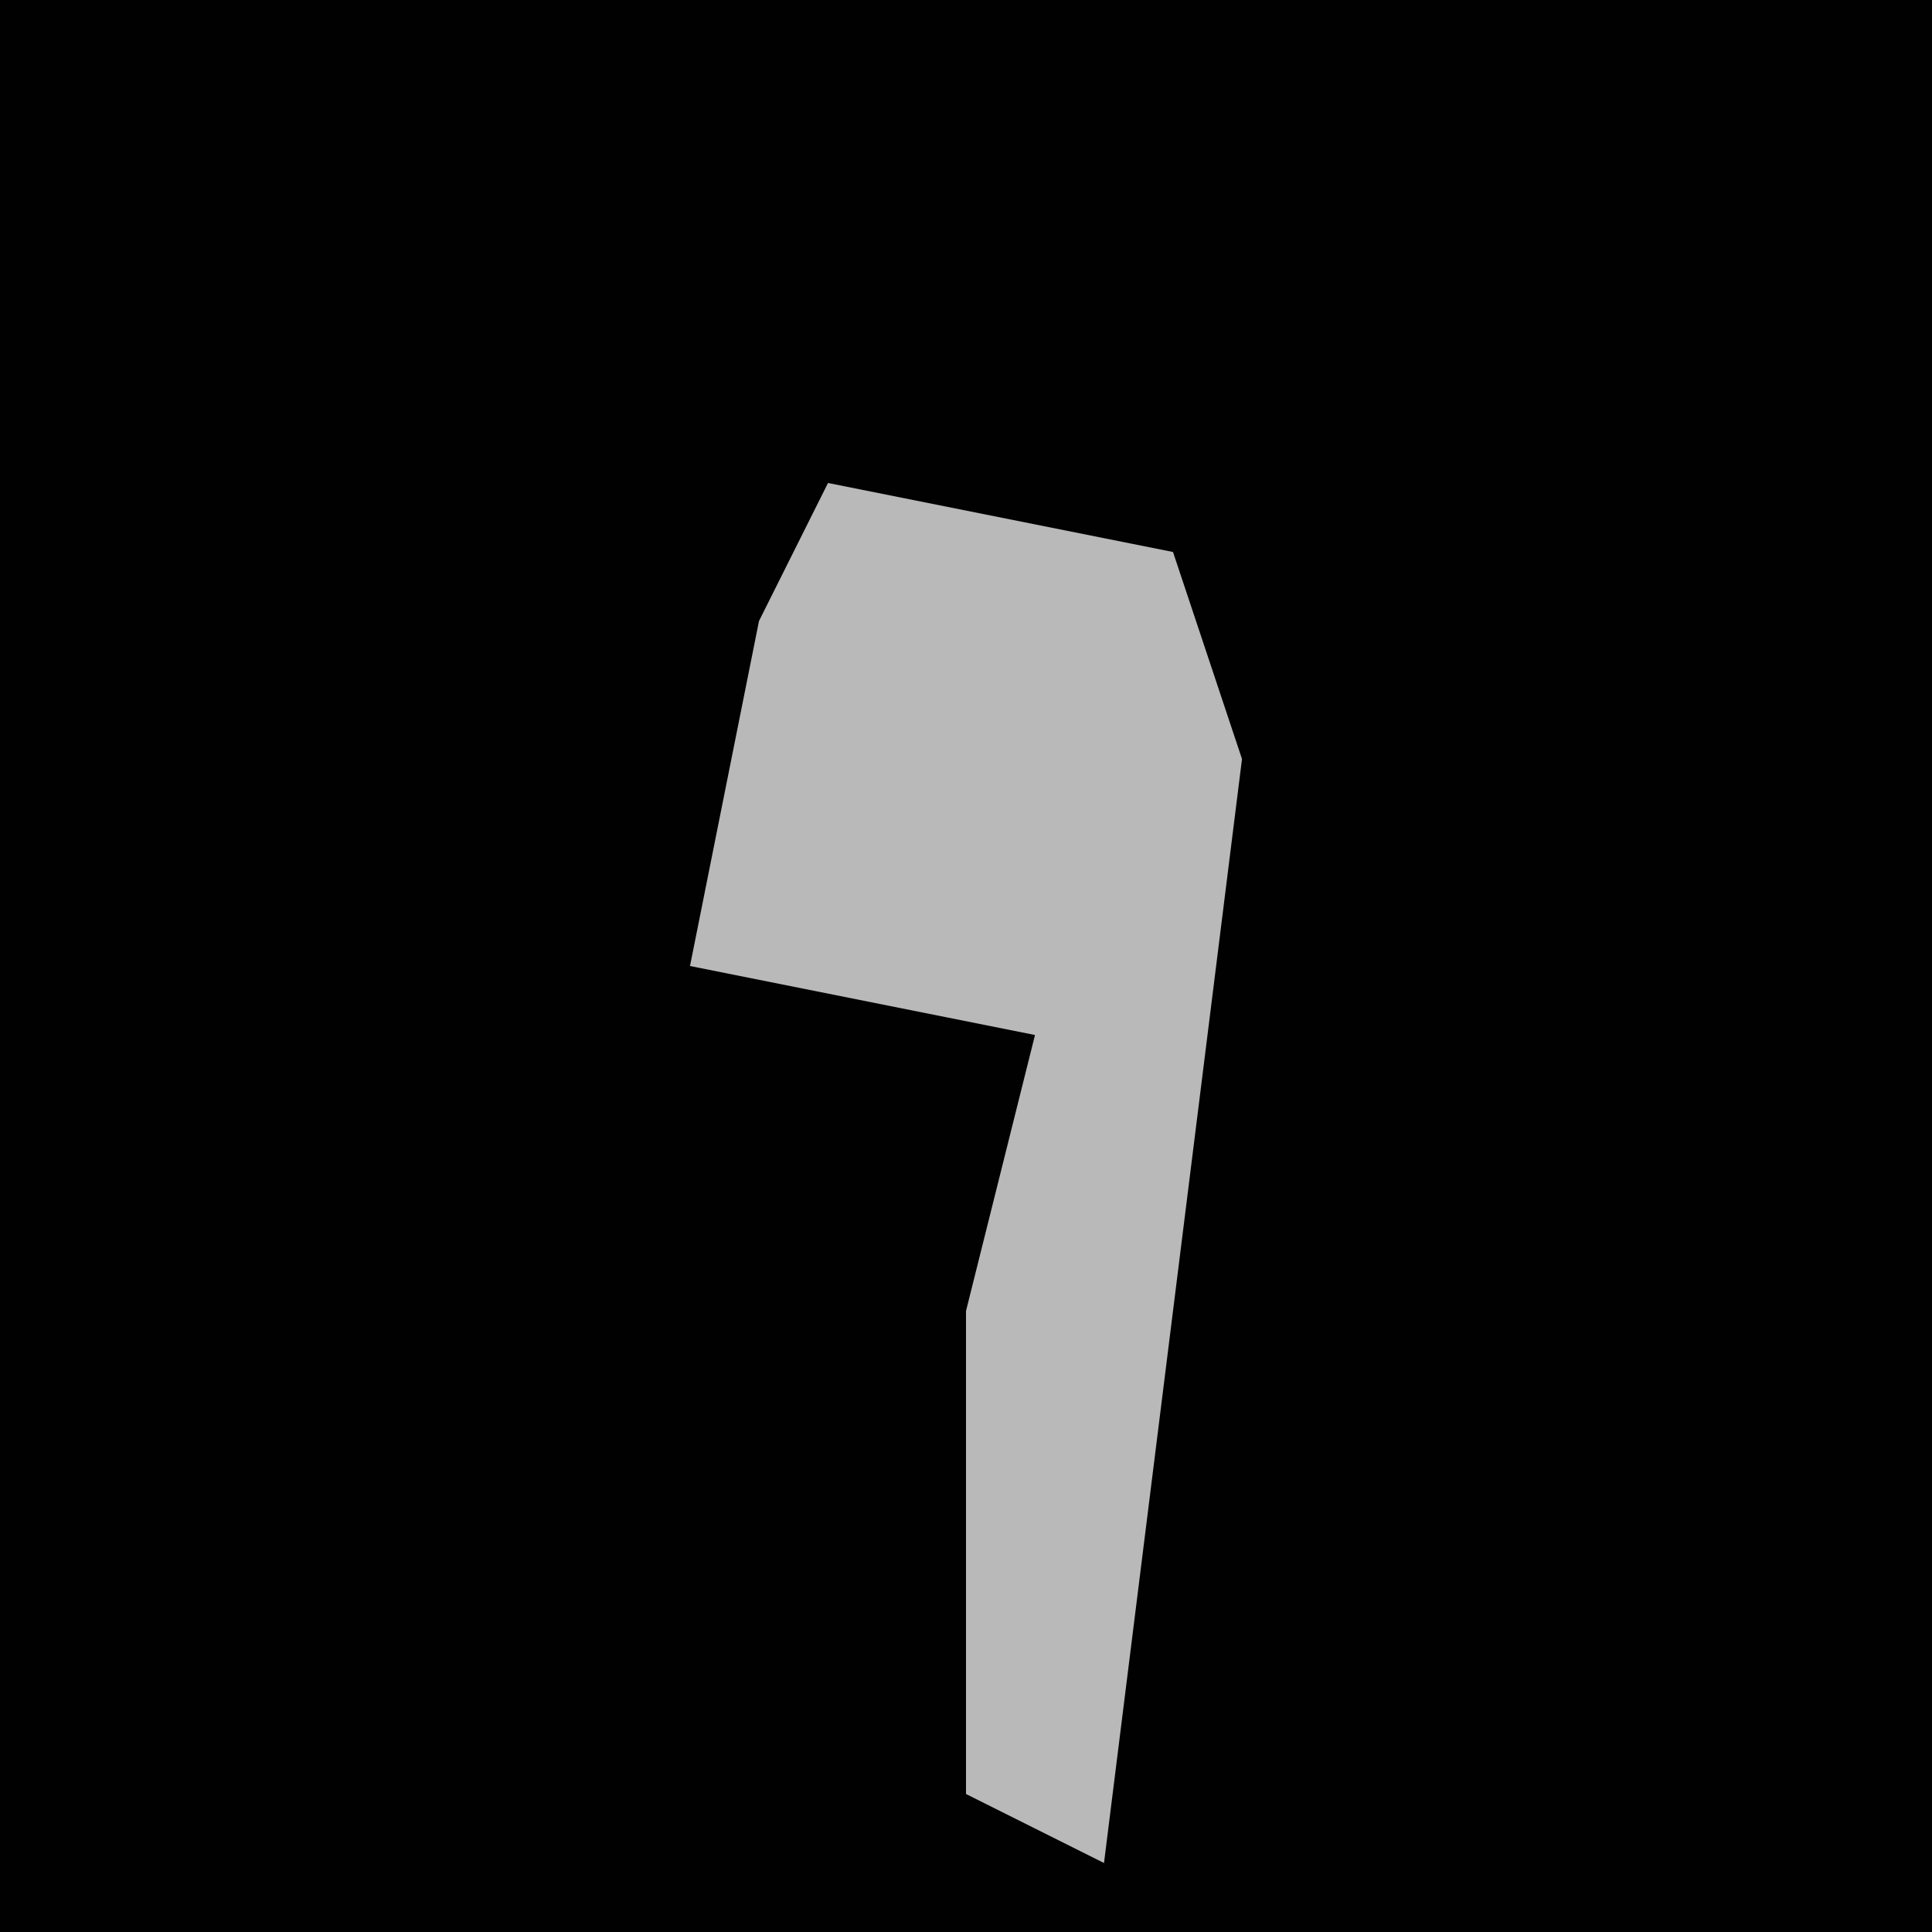 <?xml version="1.0" encoding="UTF-8"?>
<svg version="1.1" xmlns="http://www.w3.org/2000/svg" width="28" height="28">
<path d="M0,0 L28,0 L28,28 L0,28 Z " fill="#010101" transform="translate(0,0)"/>
<path d="M0,0 L5,1 L6,4 L4,20 L2,19 L2,12 L3,8 L-2,7 L-1,2 Z " fill="#B9B9B9" transform="translate(12,7)"/>
</svg>
